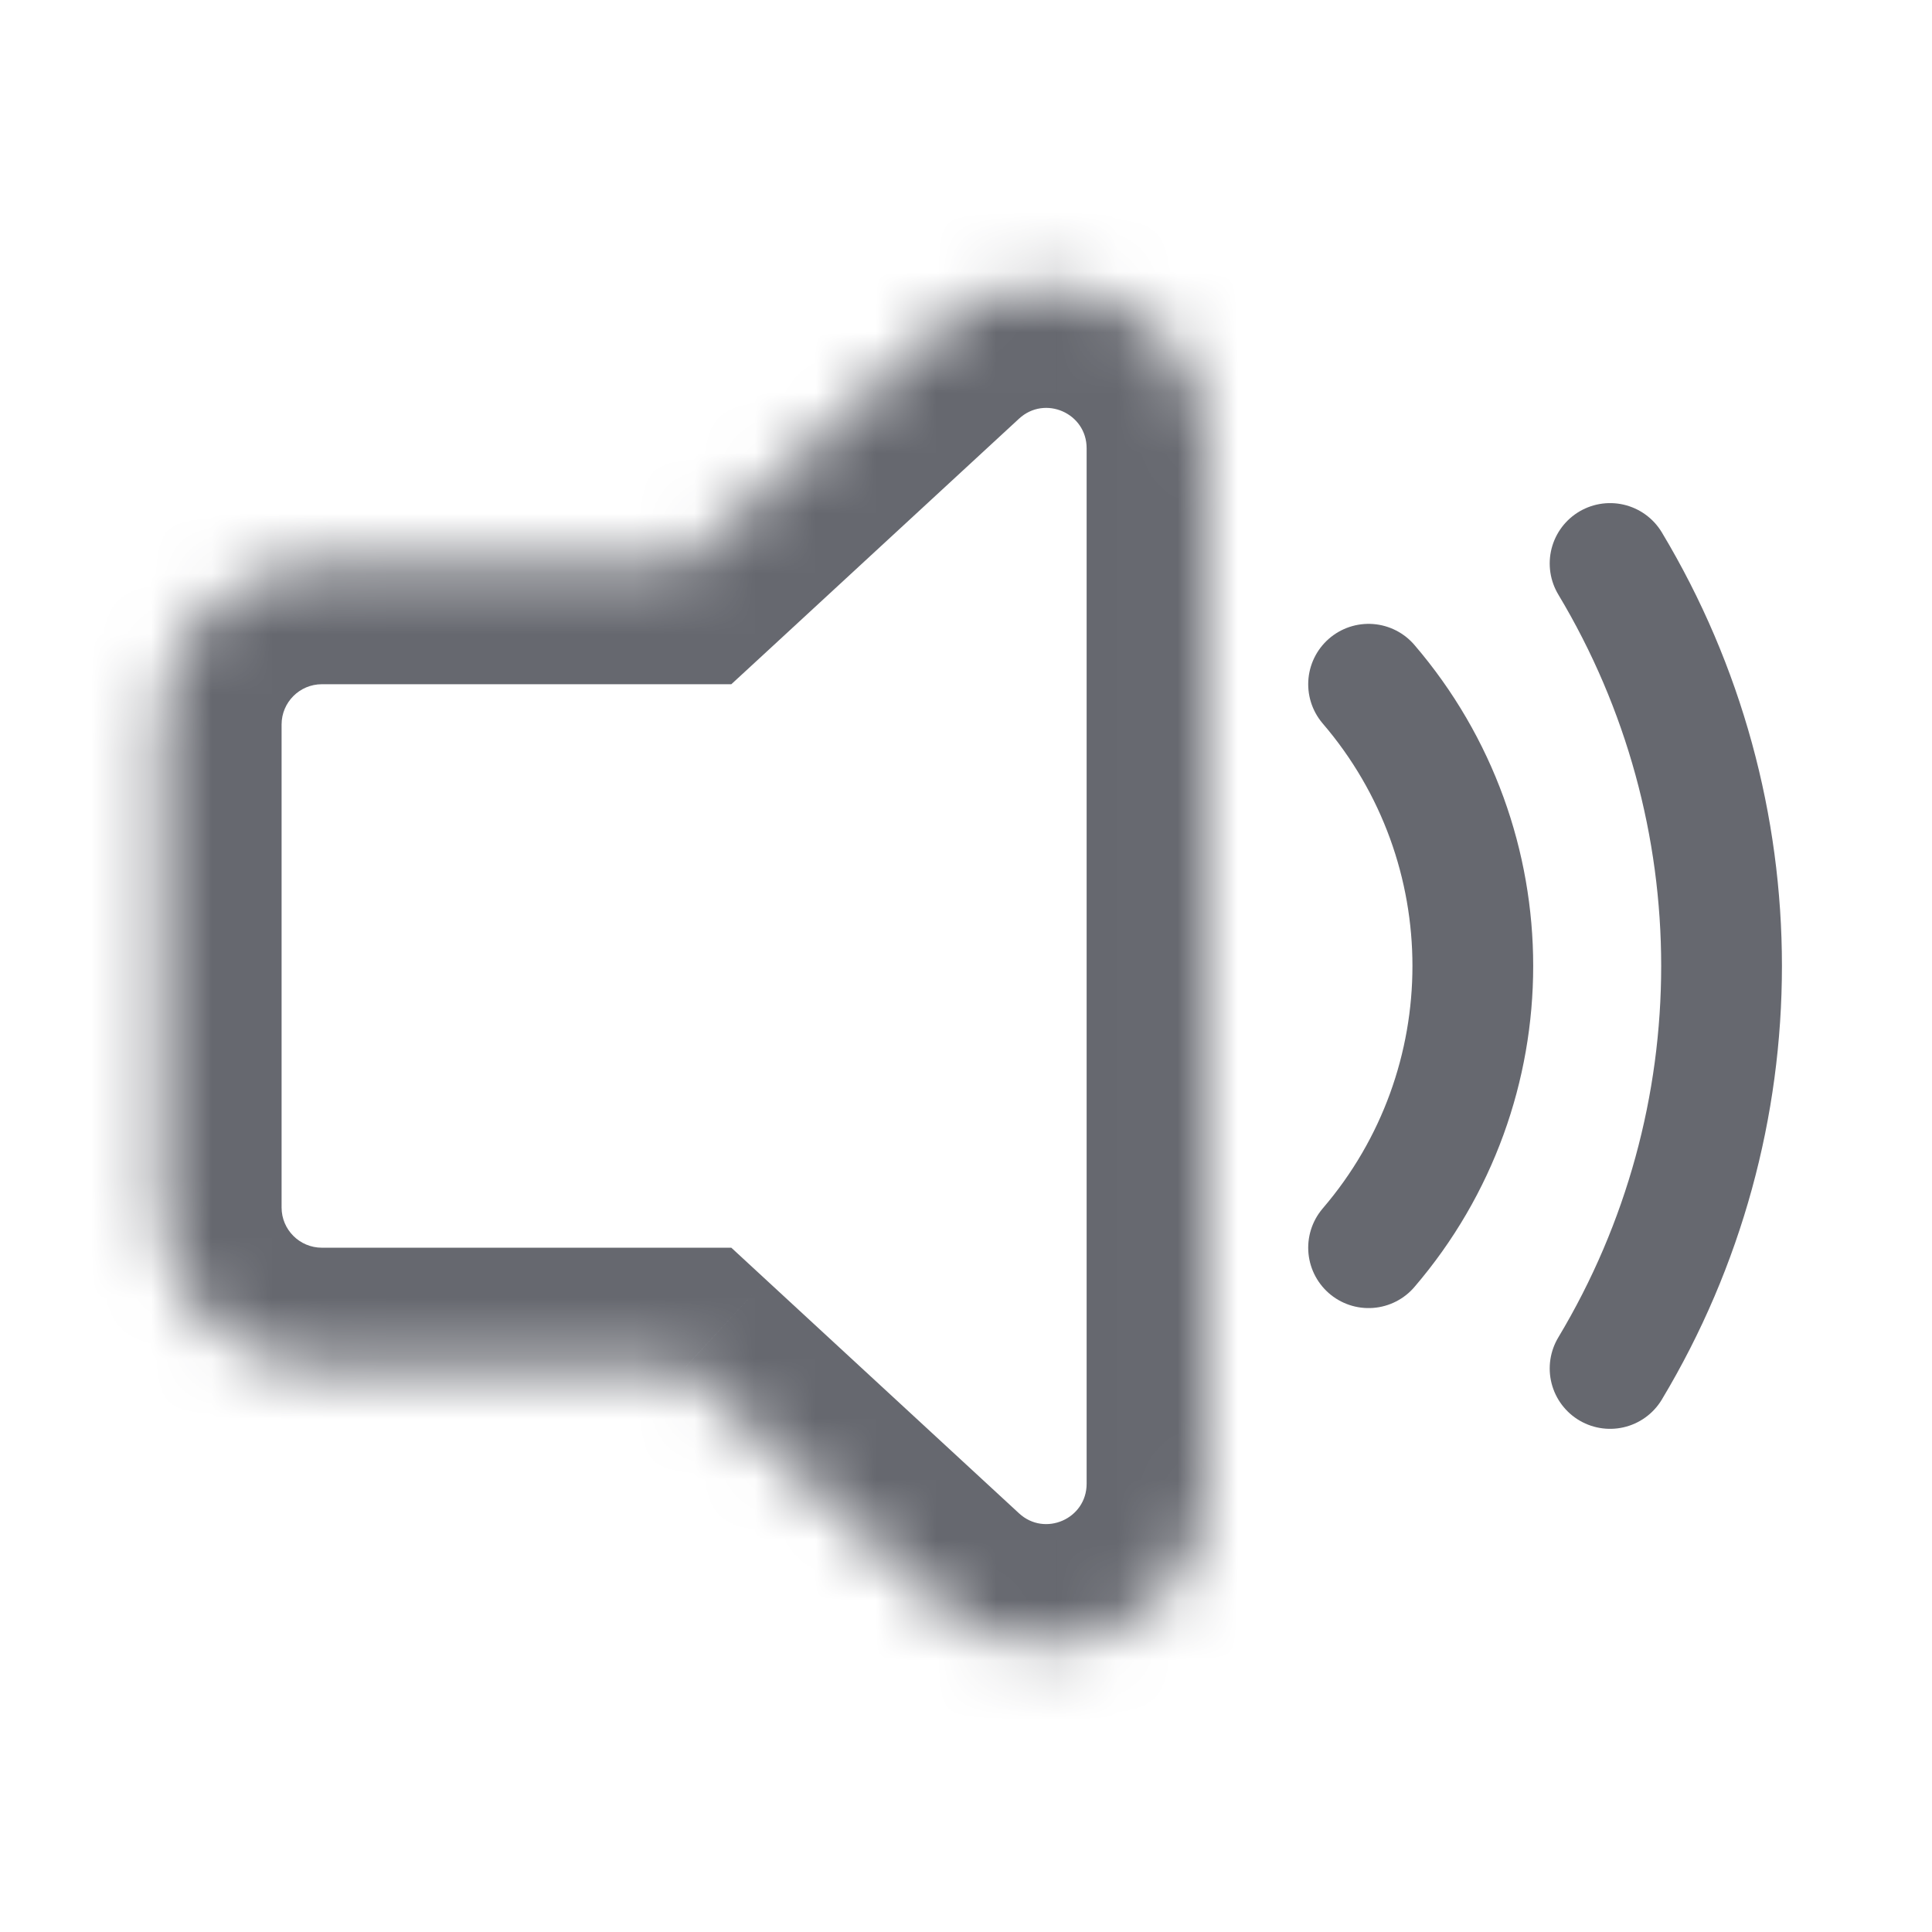 <svg width="32" height="32" viewBox="0 0 32 32" fill="none" xmlns="http://www.w3.org/2000/svg">
    <mask id="path-1-inside-1_3127_84594" fill="white">
        <path fill-rule="evenodd" clip-rule="evenodd" d="M15.522 5.464L11.331 9.333L5.331 9.333C3.858 9.333 2.664 10.527 2.664 12V20C2.664 21.472 3.858 22.666 5.331 22.666L11.331 22.666L15.522 26.535C17.23 28.112 19.998 26.9 19.998 24.576V7.424C19.998 5.099 17.23 3.887 15.522 5.464Z"/>
    </mask>
    <path d="M11.331 9.333V11.333H12.113L12.688 10.803L11.331 9.333ZM15.522 5.464L14.166 3.995L15.522 5.464ZM5.331 9.333L5.331 7.333H5.331V9.333ZM5.331 22.666L5.331 20.666H5.331V22.666ZM11.331 22.666L12.688 21.197L12.113 20.666H11.331L11.331 22.666ZM15.522 26.535L14.166 28.005H14.166L15.522 26.535ZM12.688 10.803L16.879 6.934L14.166 3.995L9.974 7.863L12.688 10.803ZM5.331 11.333L11.331 11.333V7.333L5.331 7.333L5.331 11.333ZM4.664 12C4.664 11.632 4.963 11.333 5.331 11.333V7.333C2.753 7.333 0.664 9.422 0.664 12H4.664ZM4.664 20V12H0.664V20H4.664ZM5.331 20.666C4.963 20.666 4.664 20.368 4.664 20H0.664C0.664 22.577 2.753 24.666 5.331 24.666V20.666ZM11.331 20.666L5.331 20.666L5.331 24.666L11.331 24.666L11.331 20.666ZM16.879 25.066L12.688 21.197L9.974 24.136L14.166 28.005L16.879 25.066ZM17.998 24.576C17.998 25.157 17.306 25.46 16.879 25.066L14.166 28.005C17.155 30.764 21.998 28.644 21.998 24.576H17.998ZM17.998 7.424V24.576H21.998V7.424H17.998ZM16.879 6.934C17.306 6.54 17.998 6.842 17.998 7.424H21.998C21.998 3.355 17.155 1.235 14.166 3.995L16.879 6.934Z" fill="#66686F" mask="url(#path-1-inside-1_3127_84594)"/>
    <path d="M22.668 11.333V11.333C24.97 14.018 24.97 17.981 22.668 20.666V20.666" stroke="#66686F" stroke-width="2" stroke-linecap="round" stroke-linejoin="round"/>
    <path d="M26.668 9.333V9.333C29.13 13.437 29.13 18.563 26.668 22.666V22.666" stroke="#66686F" stroke-width="2" stroke-linecap="round" stroke-linejoin="round"/>
</svg>
